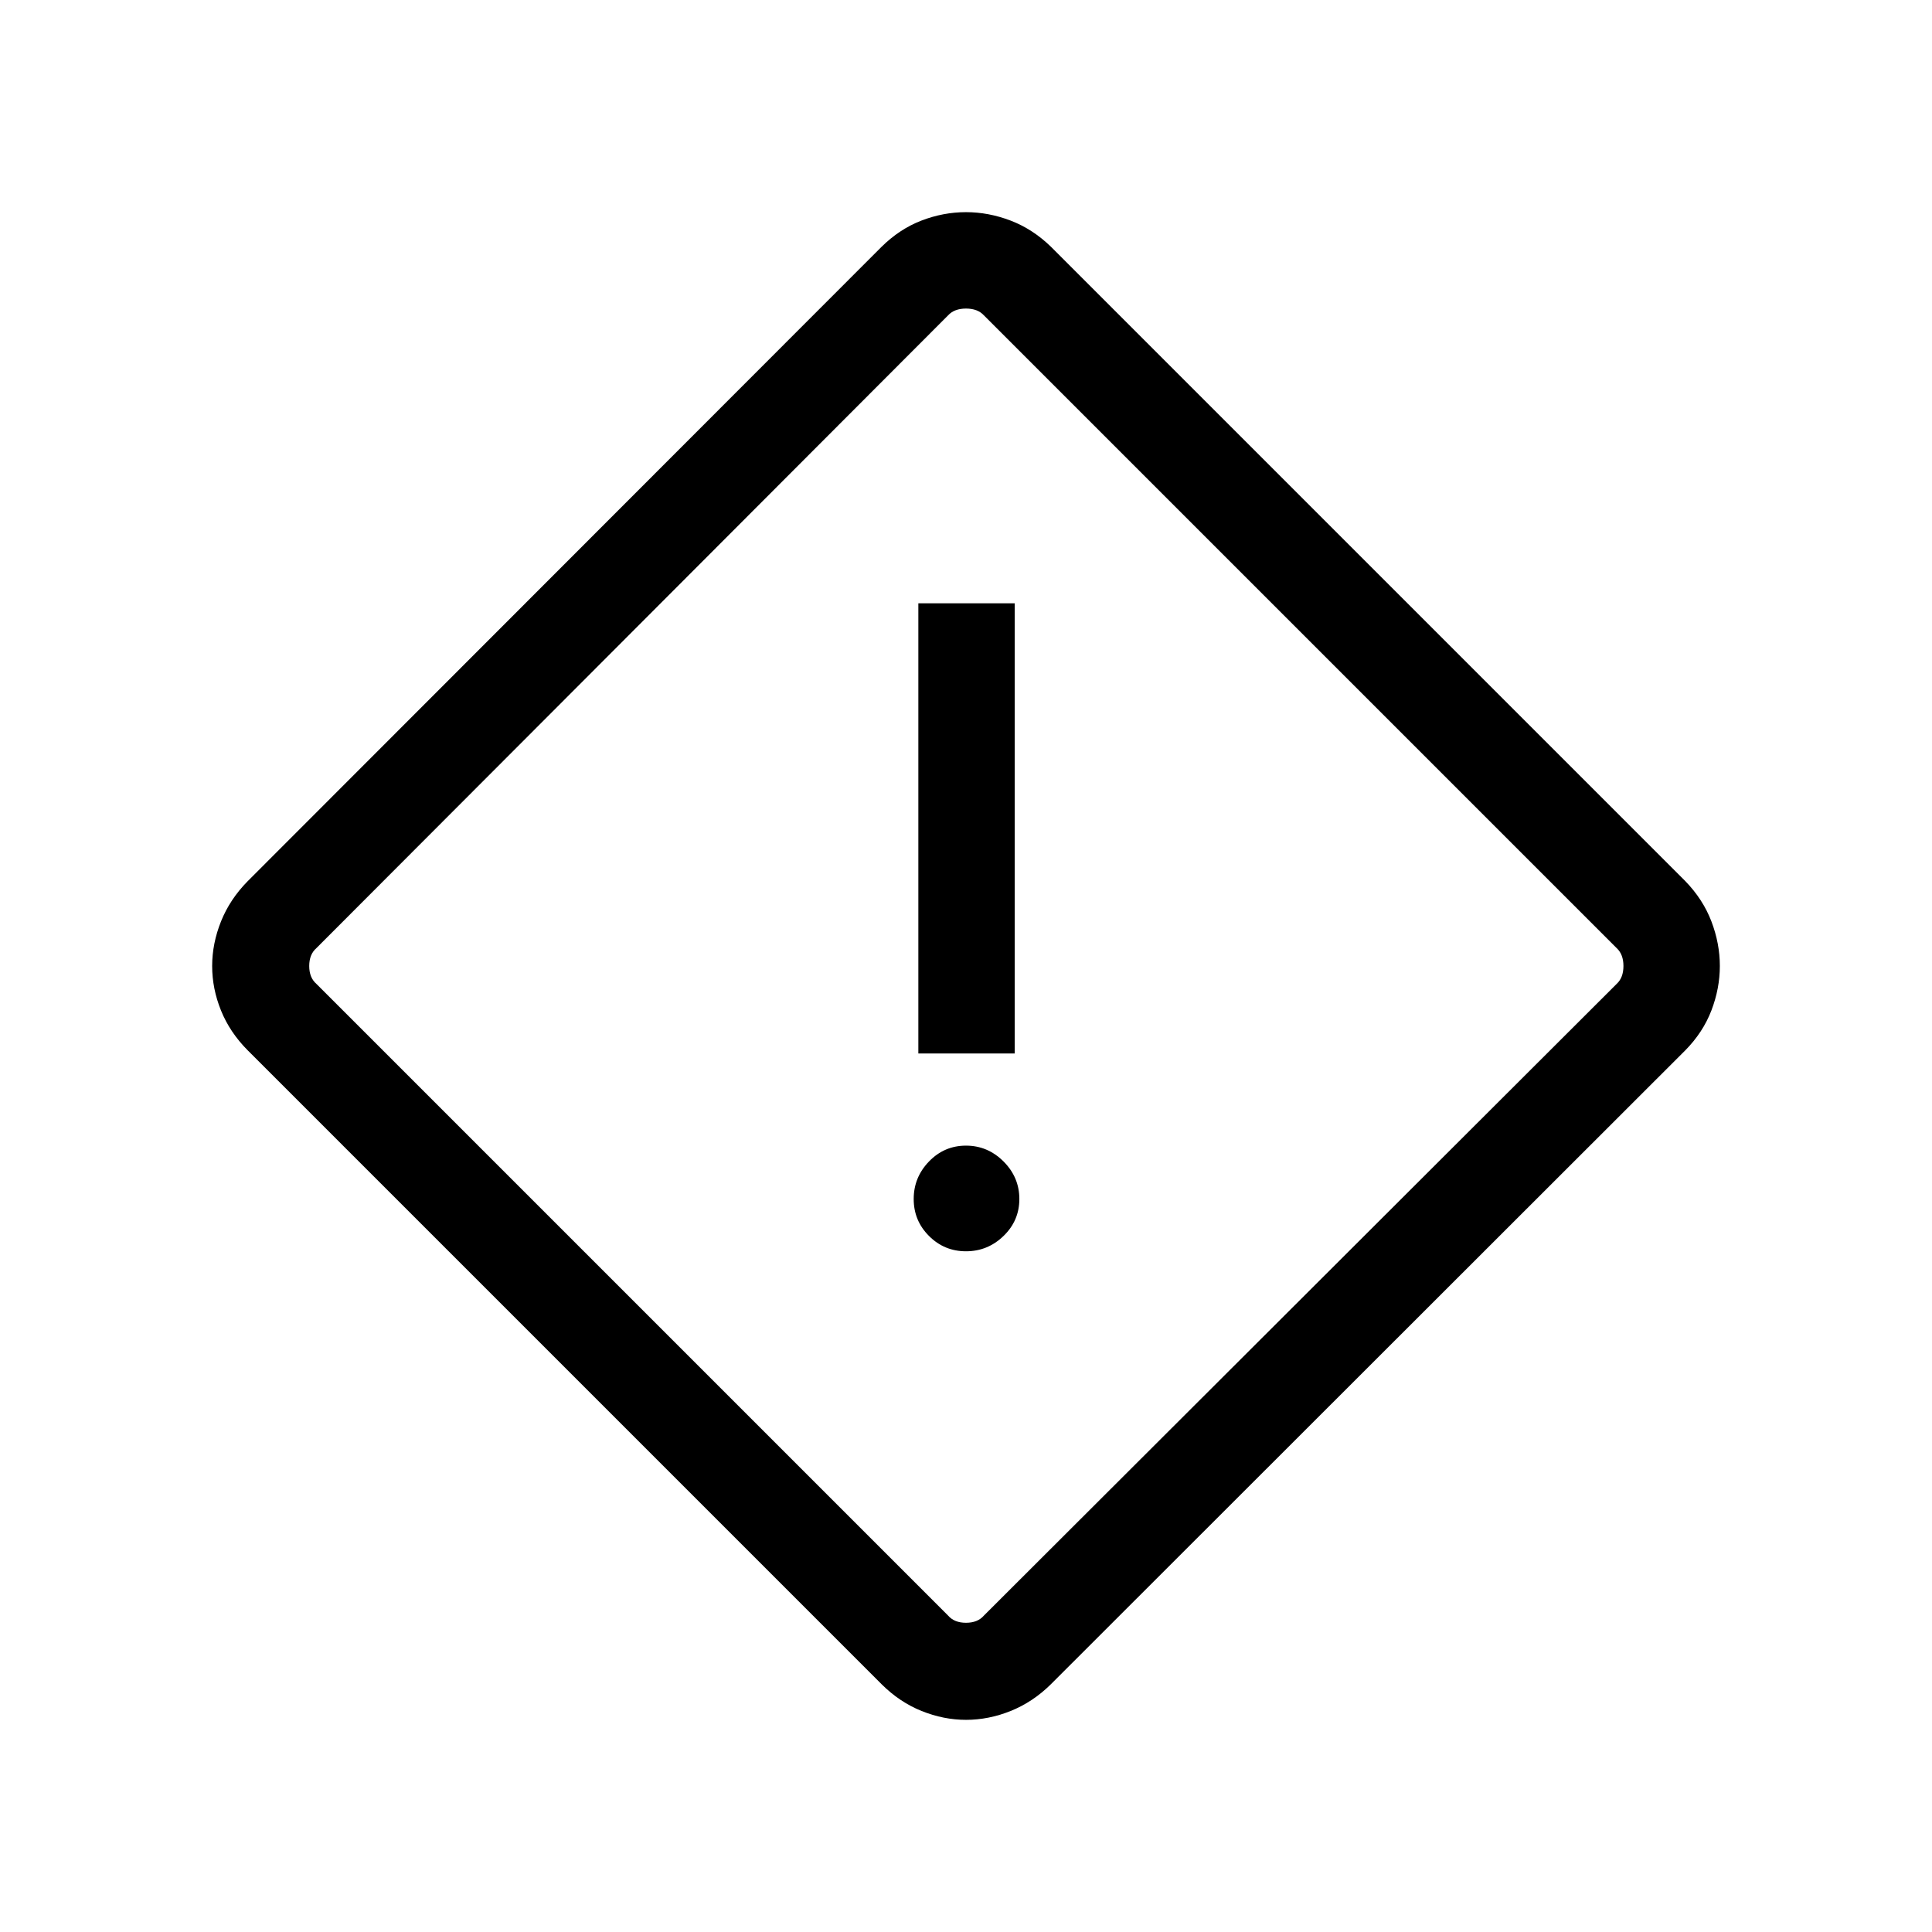 <svg xmlns="http://www.w3.org/2000/svg" height="40" viewBox="0 -960 960 960" width="40"><path d="M480.03-105.42q-11.16 0-22.09-4.4t-19.84-13.26L123.08-438.1q-8.86-8.91-13.26-19.77t-4.4-22.13q0-11.19 4.41-22.19 4.41-10.99 13.25-19.96l314.93-315.18q9-8.89 19.86-13.07t22.13-4.18q11.17 0 22.14 4.18t20.05 12.99l315.22 315.22q8.81 9.08 12.99 20.05t4.18 22.13q0 11.14-4.18 22.07t-13.07 19.93L522.15-123.08q-8.96 8.84-19.95 13.25-10.98 4.41-22.17 4.41Zm8.82-51.76 314.5-313.97q3.33-3.08 3.33-8.85t-3.33-8.85l-314.5-314.5q-3.08-3.33-8.85-3.33t-8.85 3.33l-313.97 314.5q-3.53 3.08-3.53 8.85t3.53 8.85l313.97 313.97q3.08 3.53 8.85 3.53t8.85-3.53Zm-32.53-279.36h47.88v-223.69h-47.88v223.69Zm23.68 98.3q10.78 0 18.65-7.61 7.86-7.6 7.86-18.38t-7.86-18.65q-7.87-7.86-18.65-7.86-10.78 0-18.38 7.86-7.61 7.87-7.61 18.65 0 10.78 7.61 18.38 7.6 7.61 18.38 7.61ZM480-480Z"/></svg>